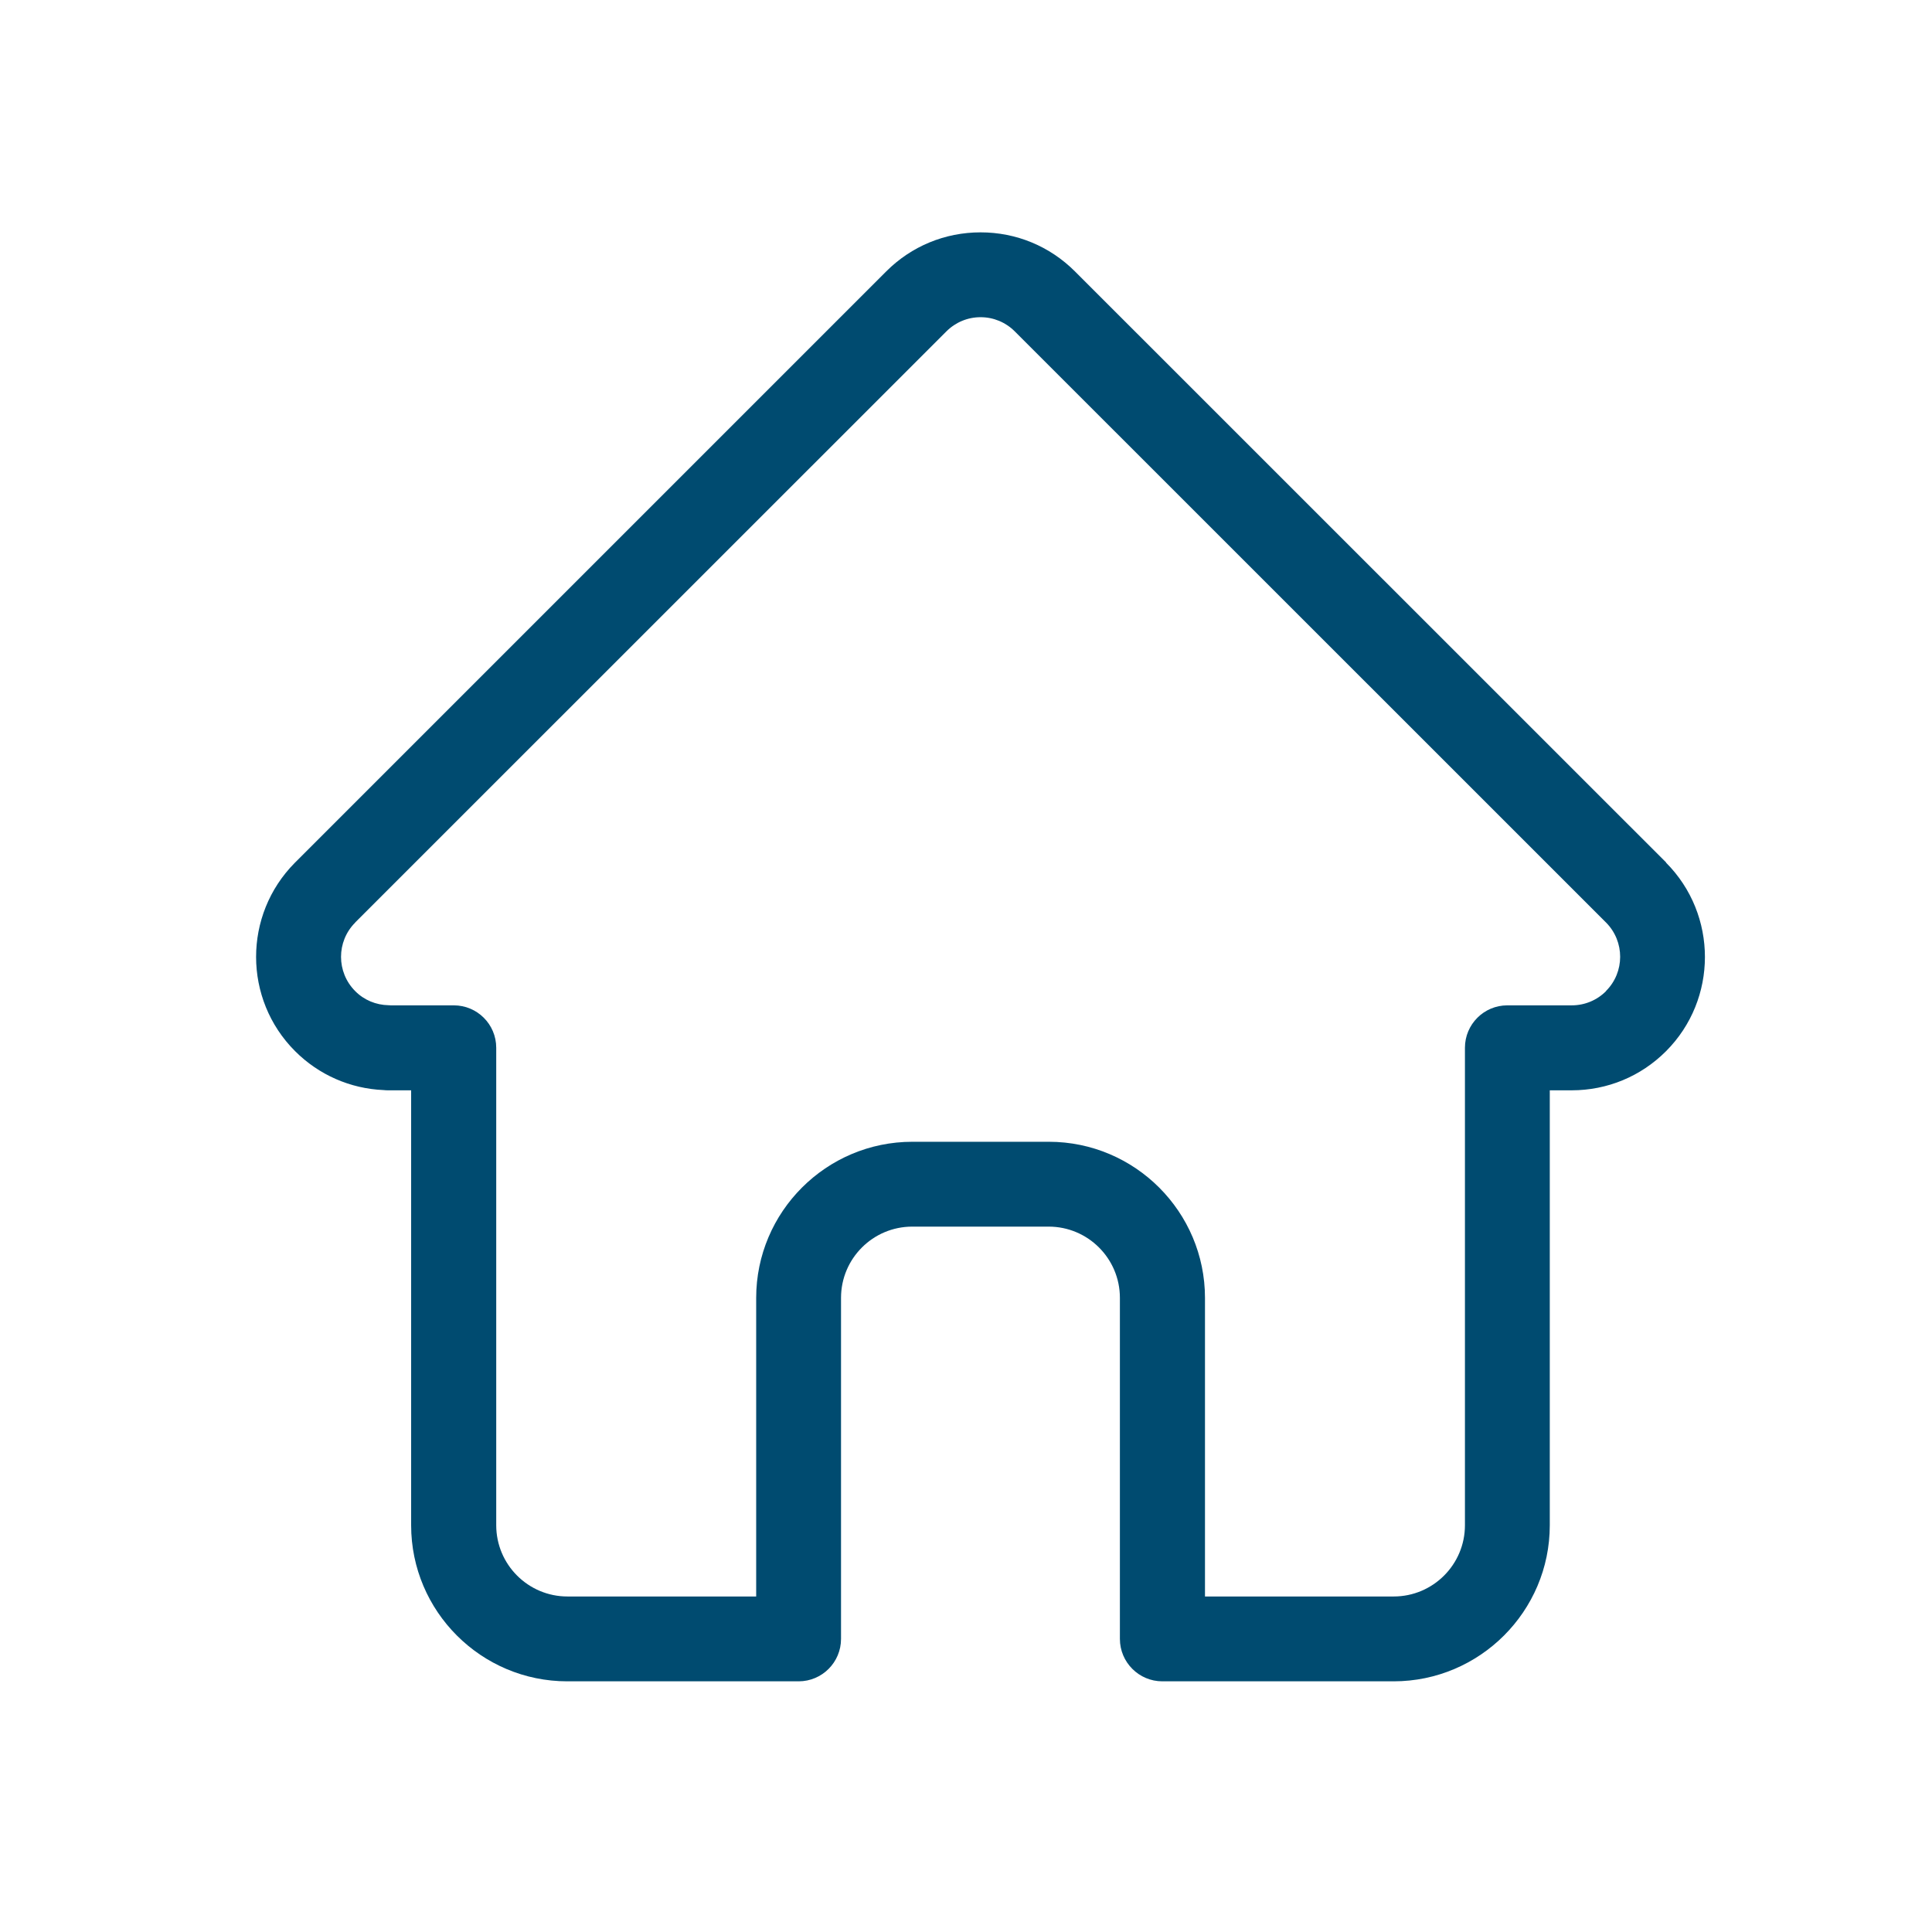 <?xml version="1.0" encoding="UTF-8" standalone="no"?>
<svg
   xmlns:dc="http://purl.org/dc/elements/1.1/"
   xmlns:cc="http://creativecommons.org/ns#"
   xmlns:rdf="http://www.w3.org/1999/02/22-rdf-syntax-ns#"
   xmlns:svg="http://www.w3.org/2000/svg"
   xmlns="http://www.w3.org/2000/svg"
   xmlns:sodipodi="http://sodipodi.sourceforge.net/DTD/sodipodi-0.dtd"
   xmlns:inkscape="http://www.inkscape.org/namespaces/inkscape"
   height="16pt"
   viewBox="0 1 16 16.031"
   width="16pt"
   version="1.1"
   id="svg4"
   sodipodi:docname="casa.svg"
   inkscape:version="1.0.1 (3bc2e813f5, 2020-09-07)">
  <defs
     id="defs8" />
  <sodipodi:namedview
     pagecolor="#ffffff"
     bordercolor="#666666"
     borderopacity="1"
     objecttolerance="10"
     gridtolerance="10"
     guidetolerance="10"
     inkscape:pageopacity="0"
     inkscape:pageshadow="2"
     inkscape:window-width="1600"
     inkscape:window-height="837"
     id="namedview6"
     showgrid="false"
     inkscape:zoom="5.1337949"
     inkscape:cx="80.877133"
     inkscape:cy="56.09477"
     inkscape:window-x="-8"
     inkscape:window-y="-8"
     inkscape:window-maximized="1"
     inkscape:current-layer="svg4"
     inkscape:document-rotation="0" />
  <path
     d="m 13.81,8.157 c -3.68e-4,-2.777e-4 -6.52e-4,-6.295e-4 -9.22e-4,-9.257e-4 L 8.904,3.252 C 8.695,3.043 8.417,2.928 8.121,2.928 c -0.296,0 -0.574,0.115 -0.783,0.324 L 2.436,8.154 c -0.002,0.002 -0.003,0.003 -0.005,0.005 -0.429,0.432 -0.429,1.132 0.002,1.563 0.197,0.197 0.457,0.311 0.734,0.323 0.011,0.001 0.023,0.002 0.034,0.002 h 0.195 v 3.609 c 0,0.714 0.581,1.295 1.296,1.295 h 1.919 c 0.195,0 0.352,-0.158 0.352,-0.352 v -2.83 c 0,-0.326 0.265,-0.591 0.591,-0.591 h 1.132 c 0.326,0 0.591,0.265 0.591,0.591 v 2.83 c 0,0.194 0.158,0.352 0.352,0.352 h 1.919 c 0.714,0 1.296,-0.581 1.296,-1.295 v -3.609 h 0.181 c 0.296,0 0.574,-0.115 0.783,-0.324 0.431,-0.431 0.431,-1.133 6.53e-4,-1.565 z m -0.499,1.067 c -0.076,0.076 -0.177,0.118 -0.285,0.118 h -0.534 c -0.195,0 -0.352,0.158 -0.352,0.352 v 3.962 c 0,0.326 -0.265,0.591 -0.591,0.591 H 9.983 v -2.477 c 0,-0.714 -0.581,-1.296 -1.296,-1.296 H 7.555 c -0.714,0 -1.296,0.581 -1.296,1.296 v 2.477 H 4.693 c -0.326,0 -0.591,-0.265 -0.591,-0.591 V 9.694 c 0,-0.195 -0.158,-0.352 -0.352,-0.352 H 3.225 C 3.22,9.341 3.214,9.341 3.209,9.341 3.104,9.339 3.005,9.298 2.932,9.224 c -0.157,-0.157 -0.157,-0.412 0,-0.569 9.17e-5,0 9.17e-5,-9.16e-5 1.831e-4,-1.775e-4 L 2.932,8.654 7.837,3.75 c 0.076,-0.076 0.177,-0.118 0.284,-0.118 0.107,0 0.208,0.042 0.284,0.118 l 4.904,4.903 c 7.24e-4,7.406e-4 0.002,0.001 0.002,0.002 0.156,0.157 0.156,0.412 -7.23e-4,0.568 z m 0,0"
     id="path2"
     style="fill:#004b70;fill-opacity:1;stroke-width:0.023" />
</svg>
